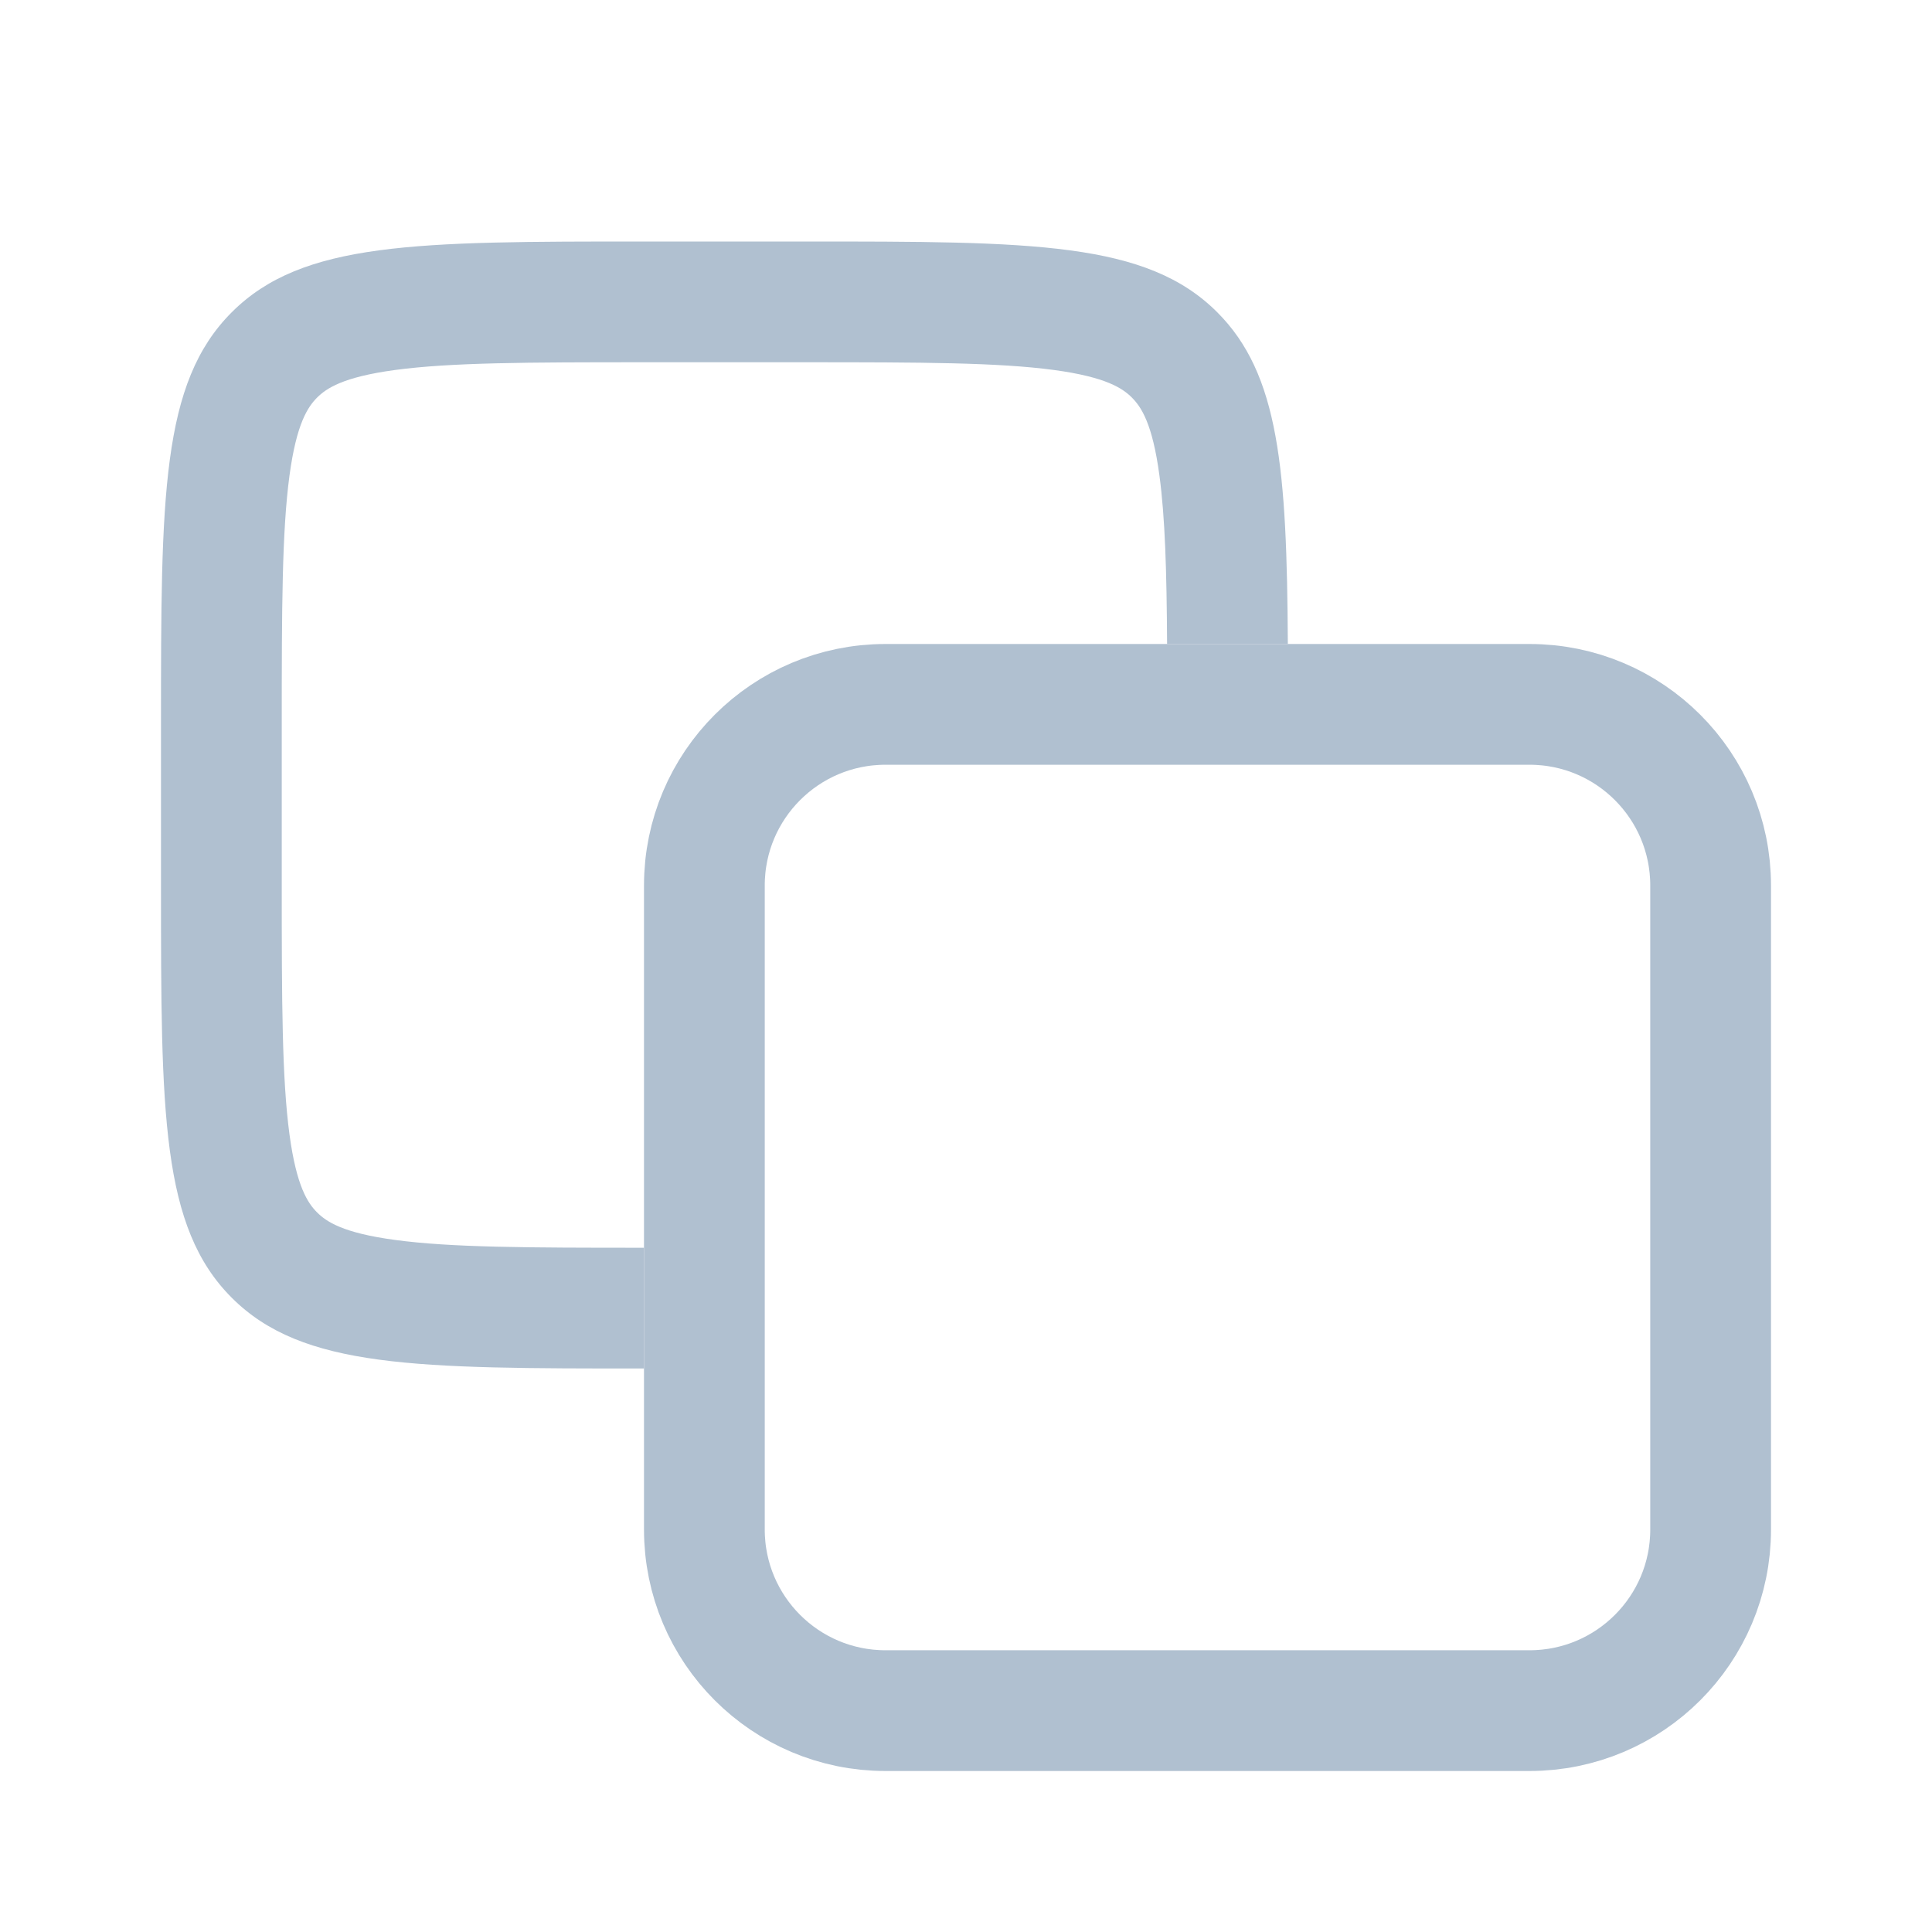<svg width="24" height="24" viewBox="0 0 24 24" fill="none" xmlns="http://www.w3.org/2000/svg">
<path d="M19 8.75H11C9.757 8.75 8.75 9.757 8.75 11V19C8.75 20.243 9.757 21.25 11 21.25H19C20.243 21.25 21.25 20.243 21.25 19V11C21.25 9.757 20.243 8.75 19 8.75Z" stroke="#B0C0D0" stroke-width="1.5"/>
<path fill-rule="evenodd" clip-rule="evenodd" d="M8 4.5H10C11.457 4.5 12.398 4.503 13.092 4.596C13.743 4.684 13.947 4.825 14.061 4.939C14.175 5.054 14.316 5.257 14.403 5.908C14.473 6.428 14.493 7.088 14.498 8H15.998C15.986 5.825 15.89 4.647 15.121 3.879C14.243 3 12.828 3 10 3H8C5.172 3 3.757 3 2.879 3.879C2 4.757 2 6.172 2 9V11C2 13.828 2 15.243 2.879 16.121C3.757 17 5.172 17 8 17V15.5C6.543 15.5 5.602 15.497 4.908 15.403C4.257 15.316 4.054 15.175 3.939 15.061C3.825 14.947 3.684 14.743 3.596 14.092C3.503 13.398 3.5 12.457 3.5 11V9C3.5 7.543 3.503 6.602 3.596 5.908C3.684 5.257 3.825 5.054 3.939 4.939C4.054 4.825 4.257 4.684 4.908 4.596C5.602 4.503 6.543 4.5 8 4.5Z" fill="#B0C0D0"/>
</svg>
